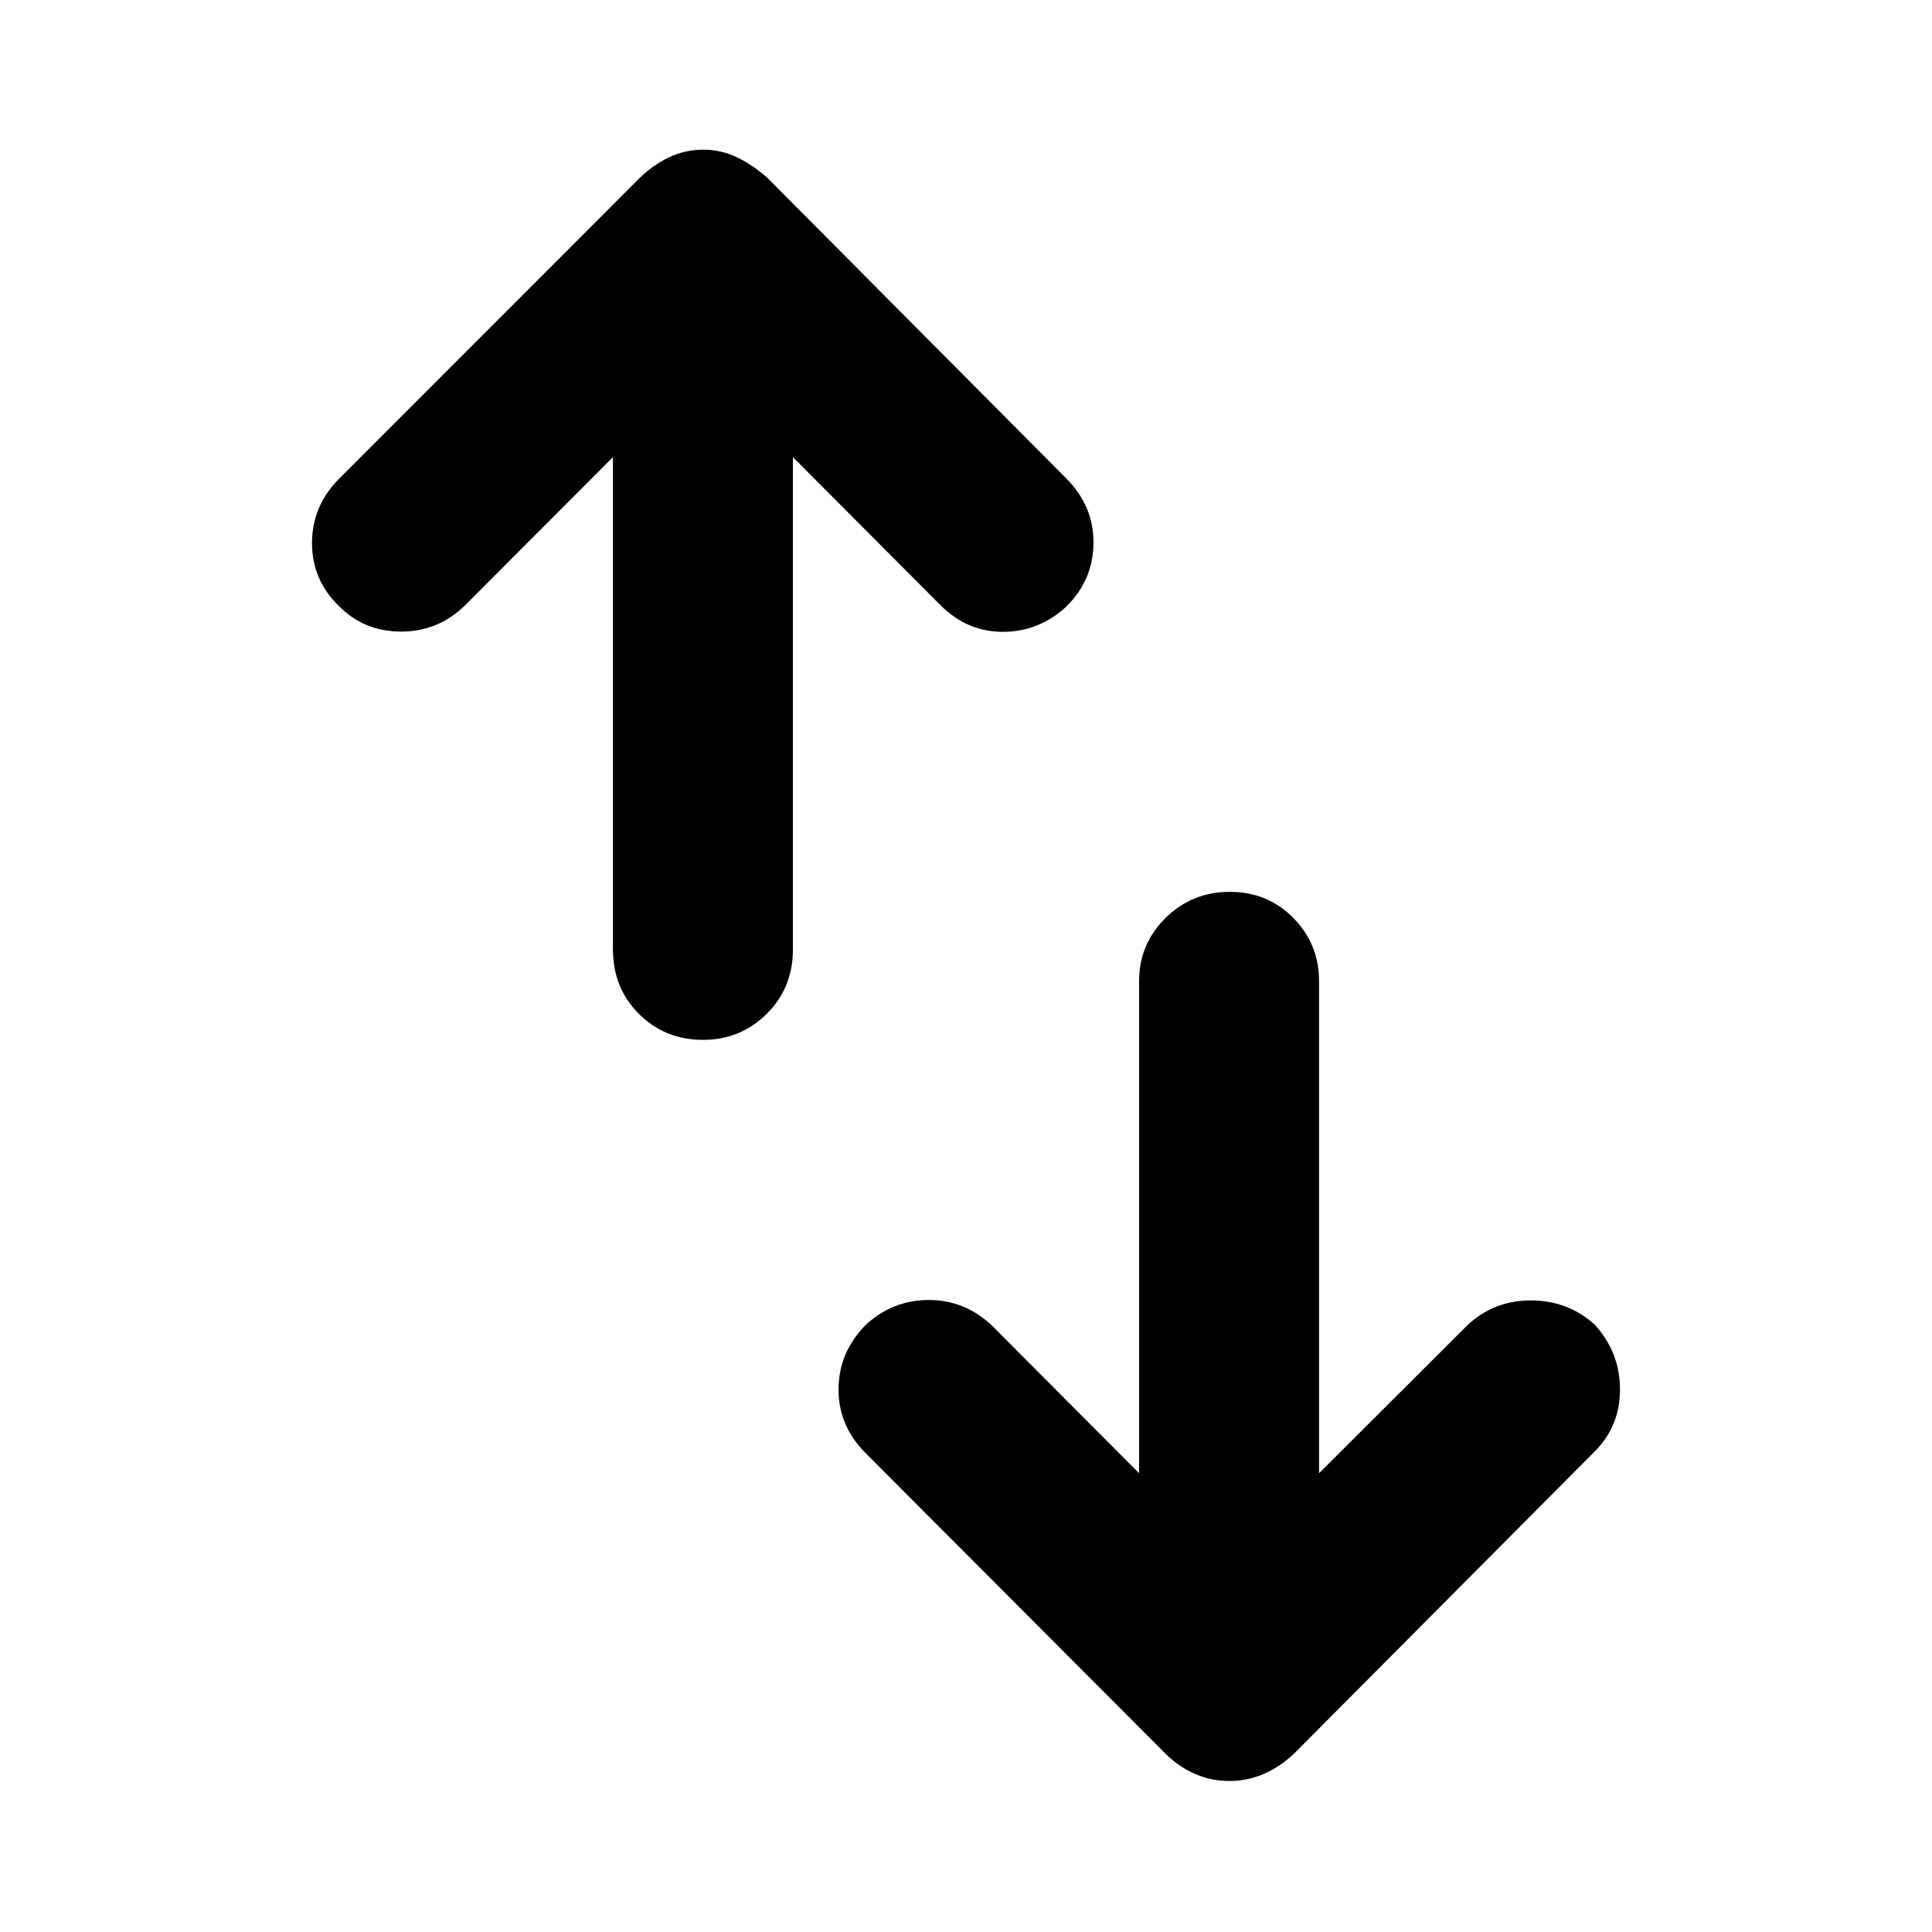 <svg xmlns="http://www.w3.org/2000/svg" height="40" viewBox="0 -960 960 960" width="40"><path d="M349.36-443.3q-18.94 0-31.87-12.89-12.92-12.89-12.92-32.08v-244.59l-73.56 73.71q-13.29 12.98-31.68 12.98-18.4 0-30.93-12.71-13.36-12.9-13.36-31.24 0-18.33 13.23-31.77L317.7-871.41q6.31-6.32 14.43-10.27 8.11-3.94 17.31-3.94 9.05 0 17.07 3.94 8.03 3.95 15.01 10.27L530.2-721.89q13.31 13.6 13.14 31.86-.17 18.25-13.47 31.41-13.46 12.45-31.26 12.57-17.79.13-31.15-13.1l-73.47-73.71v244.59q0 19.19-13.05 32.08-13.04 12.89-31.58 12.89ZM610.83-75.04q-9.17 0-17.27-3.62-8.1-3.61-14.41-9.93L429.96-238.11q-13.47-13.6-13.3-31.86.17-18.25 13.63-31.81 13.36-12.21 31.16-12.26 17.79-.04 31.25 12.52l73.31 73.55V-472.4q0-18.54 13.17-31.5 13.16-12.95 31.86-12.95 18.79 0 31.59 12.95 12.8 12.96 12.8 31.5v244.43l73.72-73.55q13.13-12.31 31.52-12.31 18.4 0 31.75 12.05 12.54 13.83 12.54 32.16 0 18.34-12.56 30.84L642.97-88.59q-6.98 6.56-15.06 10.06-8.08 3.49-17.08 3.49Z"/></svg>